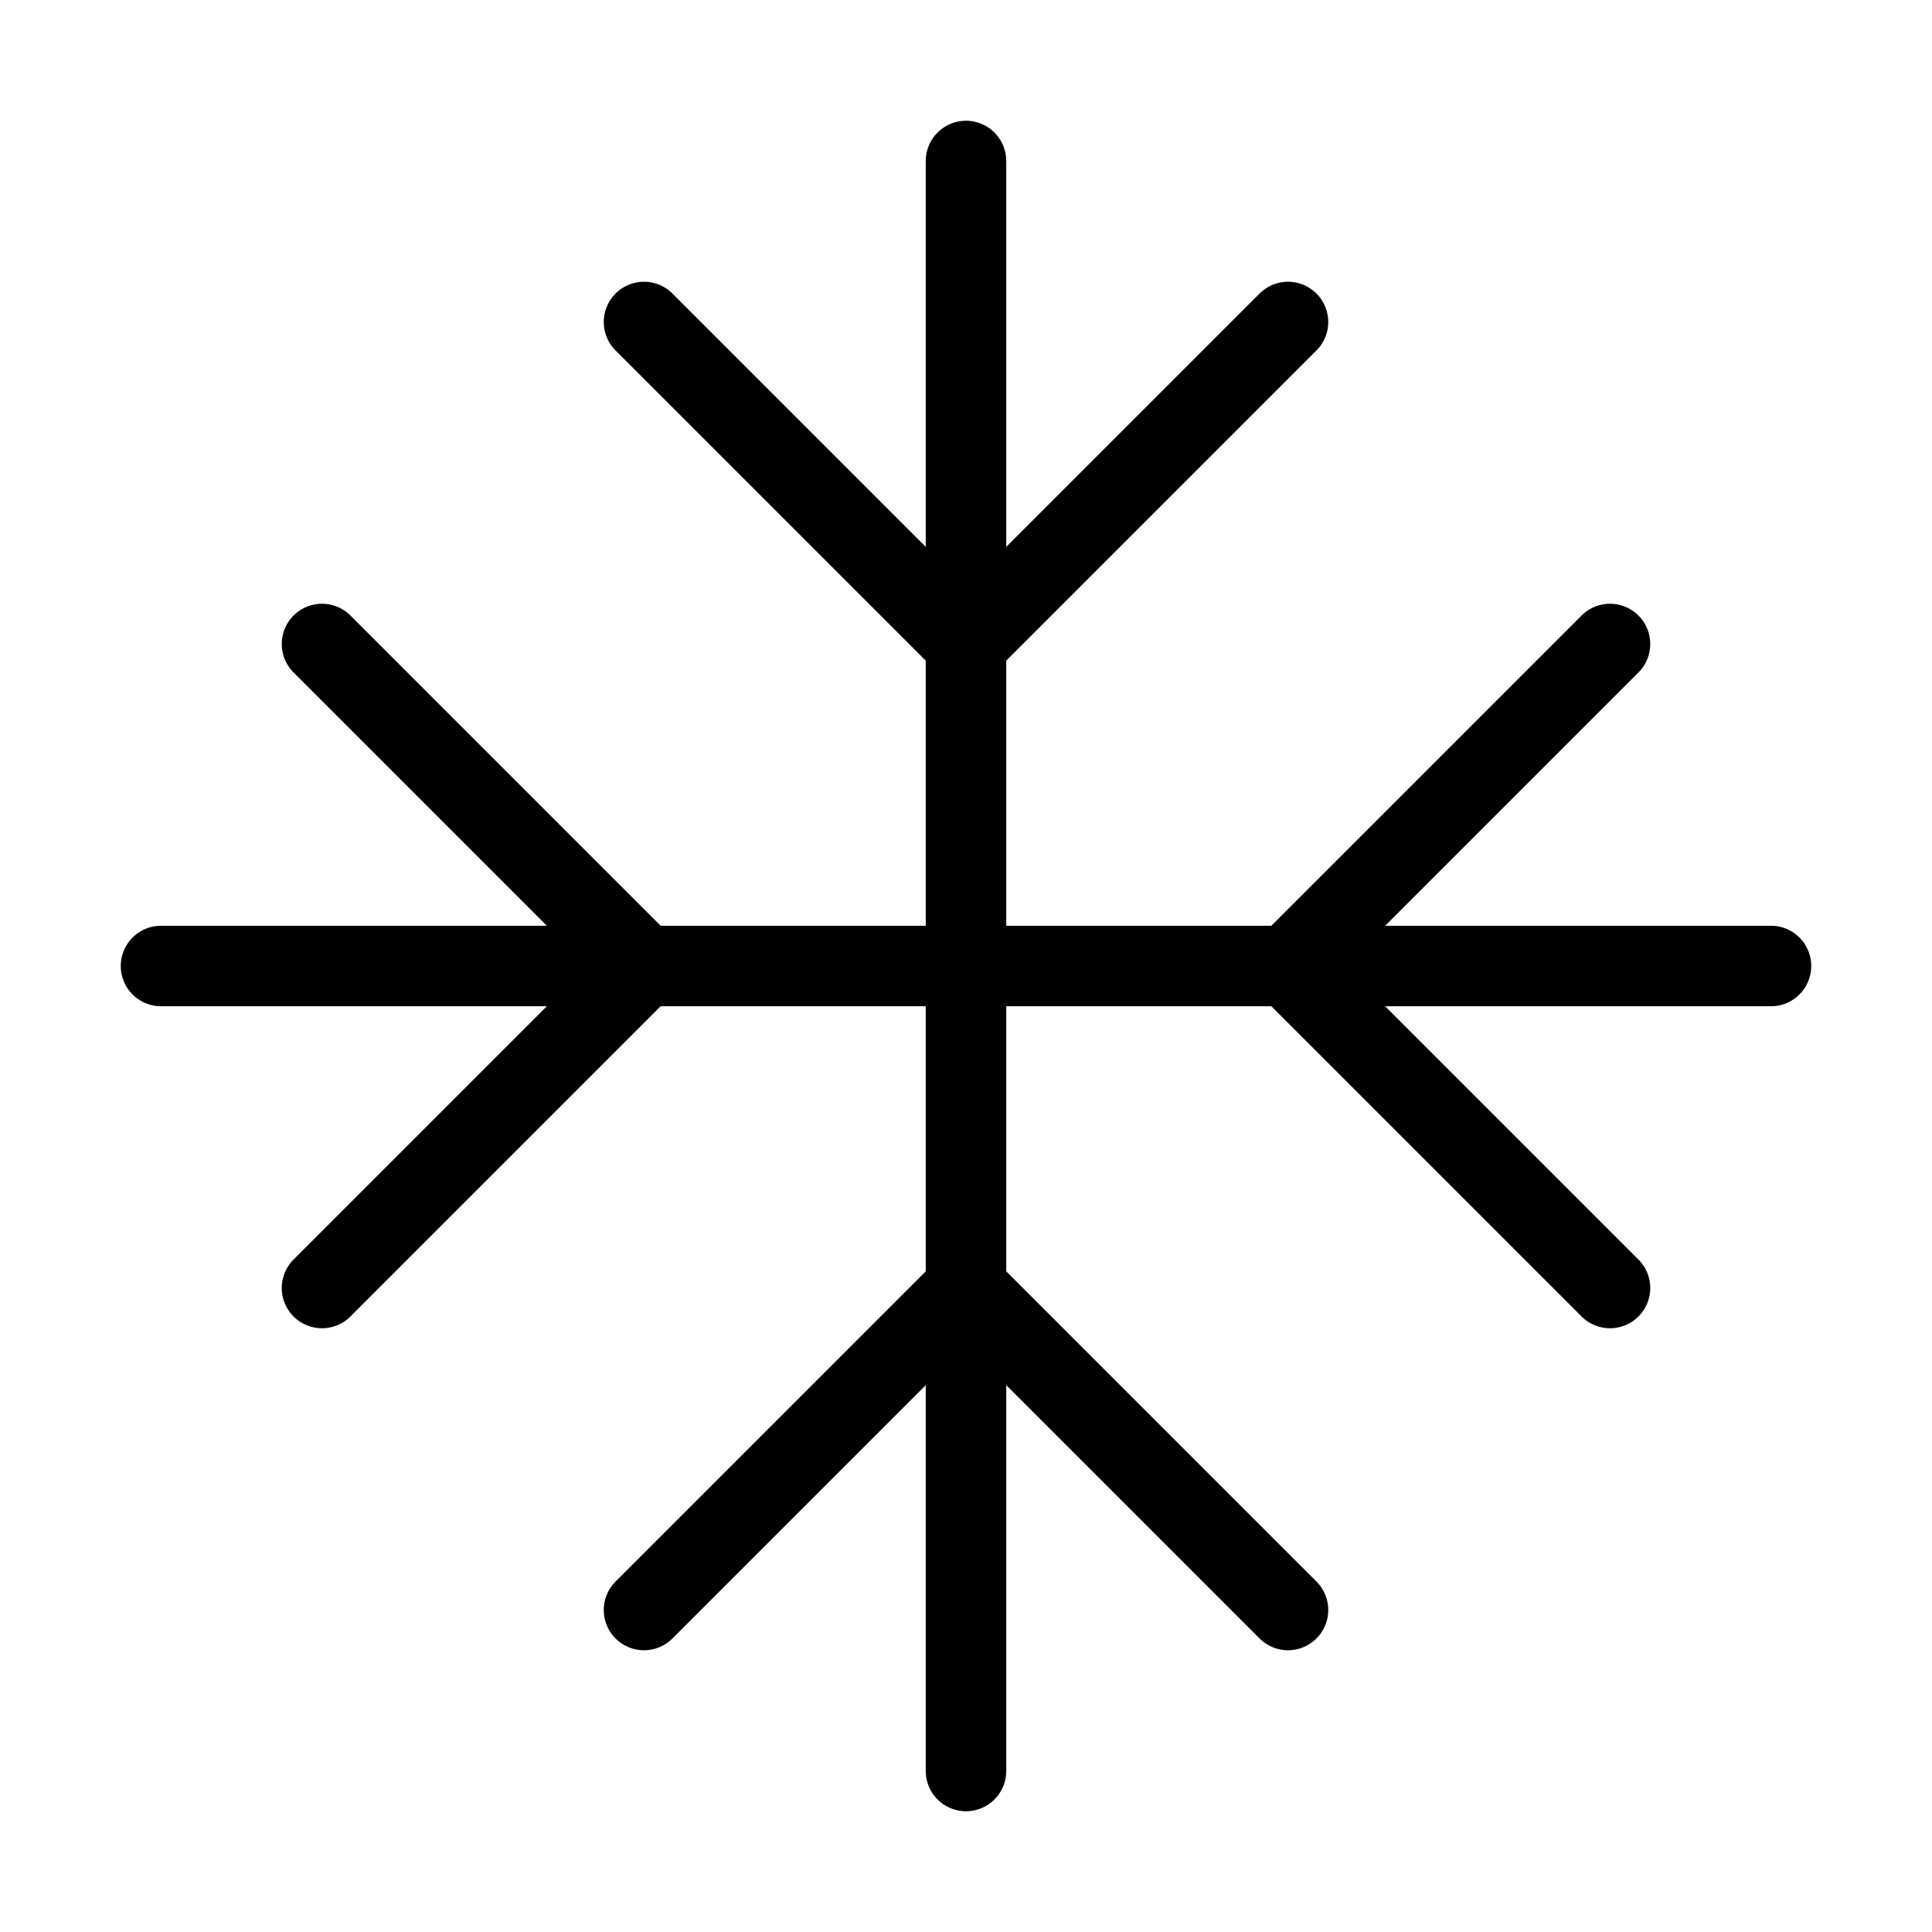 <svg width="24" height="24" viewBox="0 0 24 24" fill="none" xmlns="http://www.w3.org/2000/svg"><path d="M2 12H22M12 2V22M20 16L16 12L20 8M4 8L8 12L4 16M16 4L12 8L8 4M8 20L12 16L16 20" stroke="currentColor" stroke-width="1" stroke-linecap="round" stroke-linejoin="round"/></svg> 